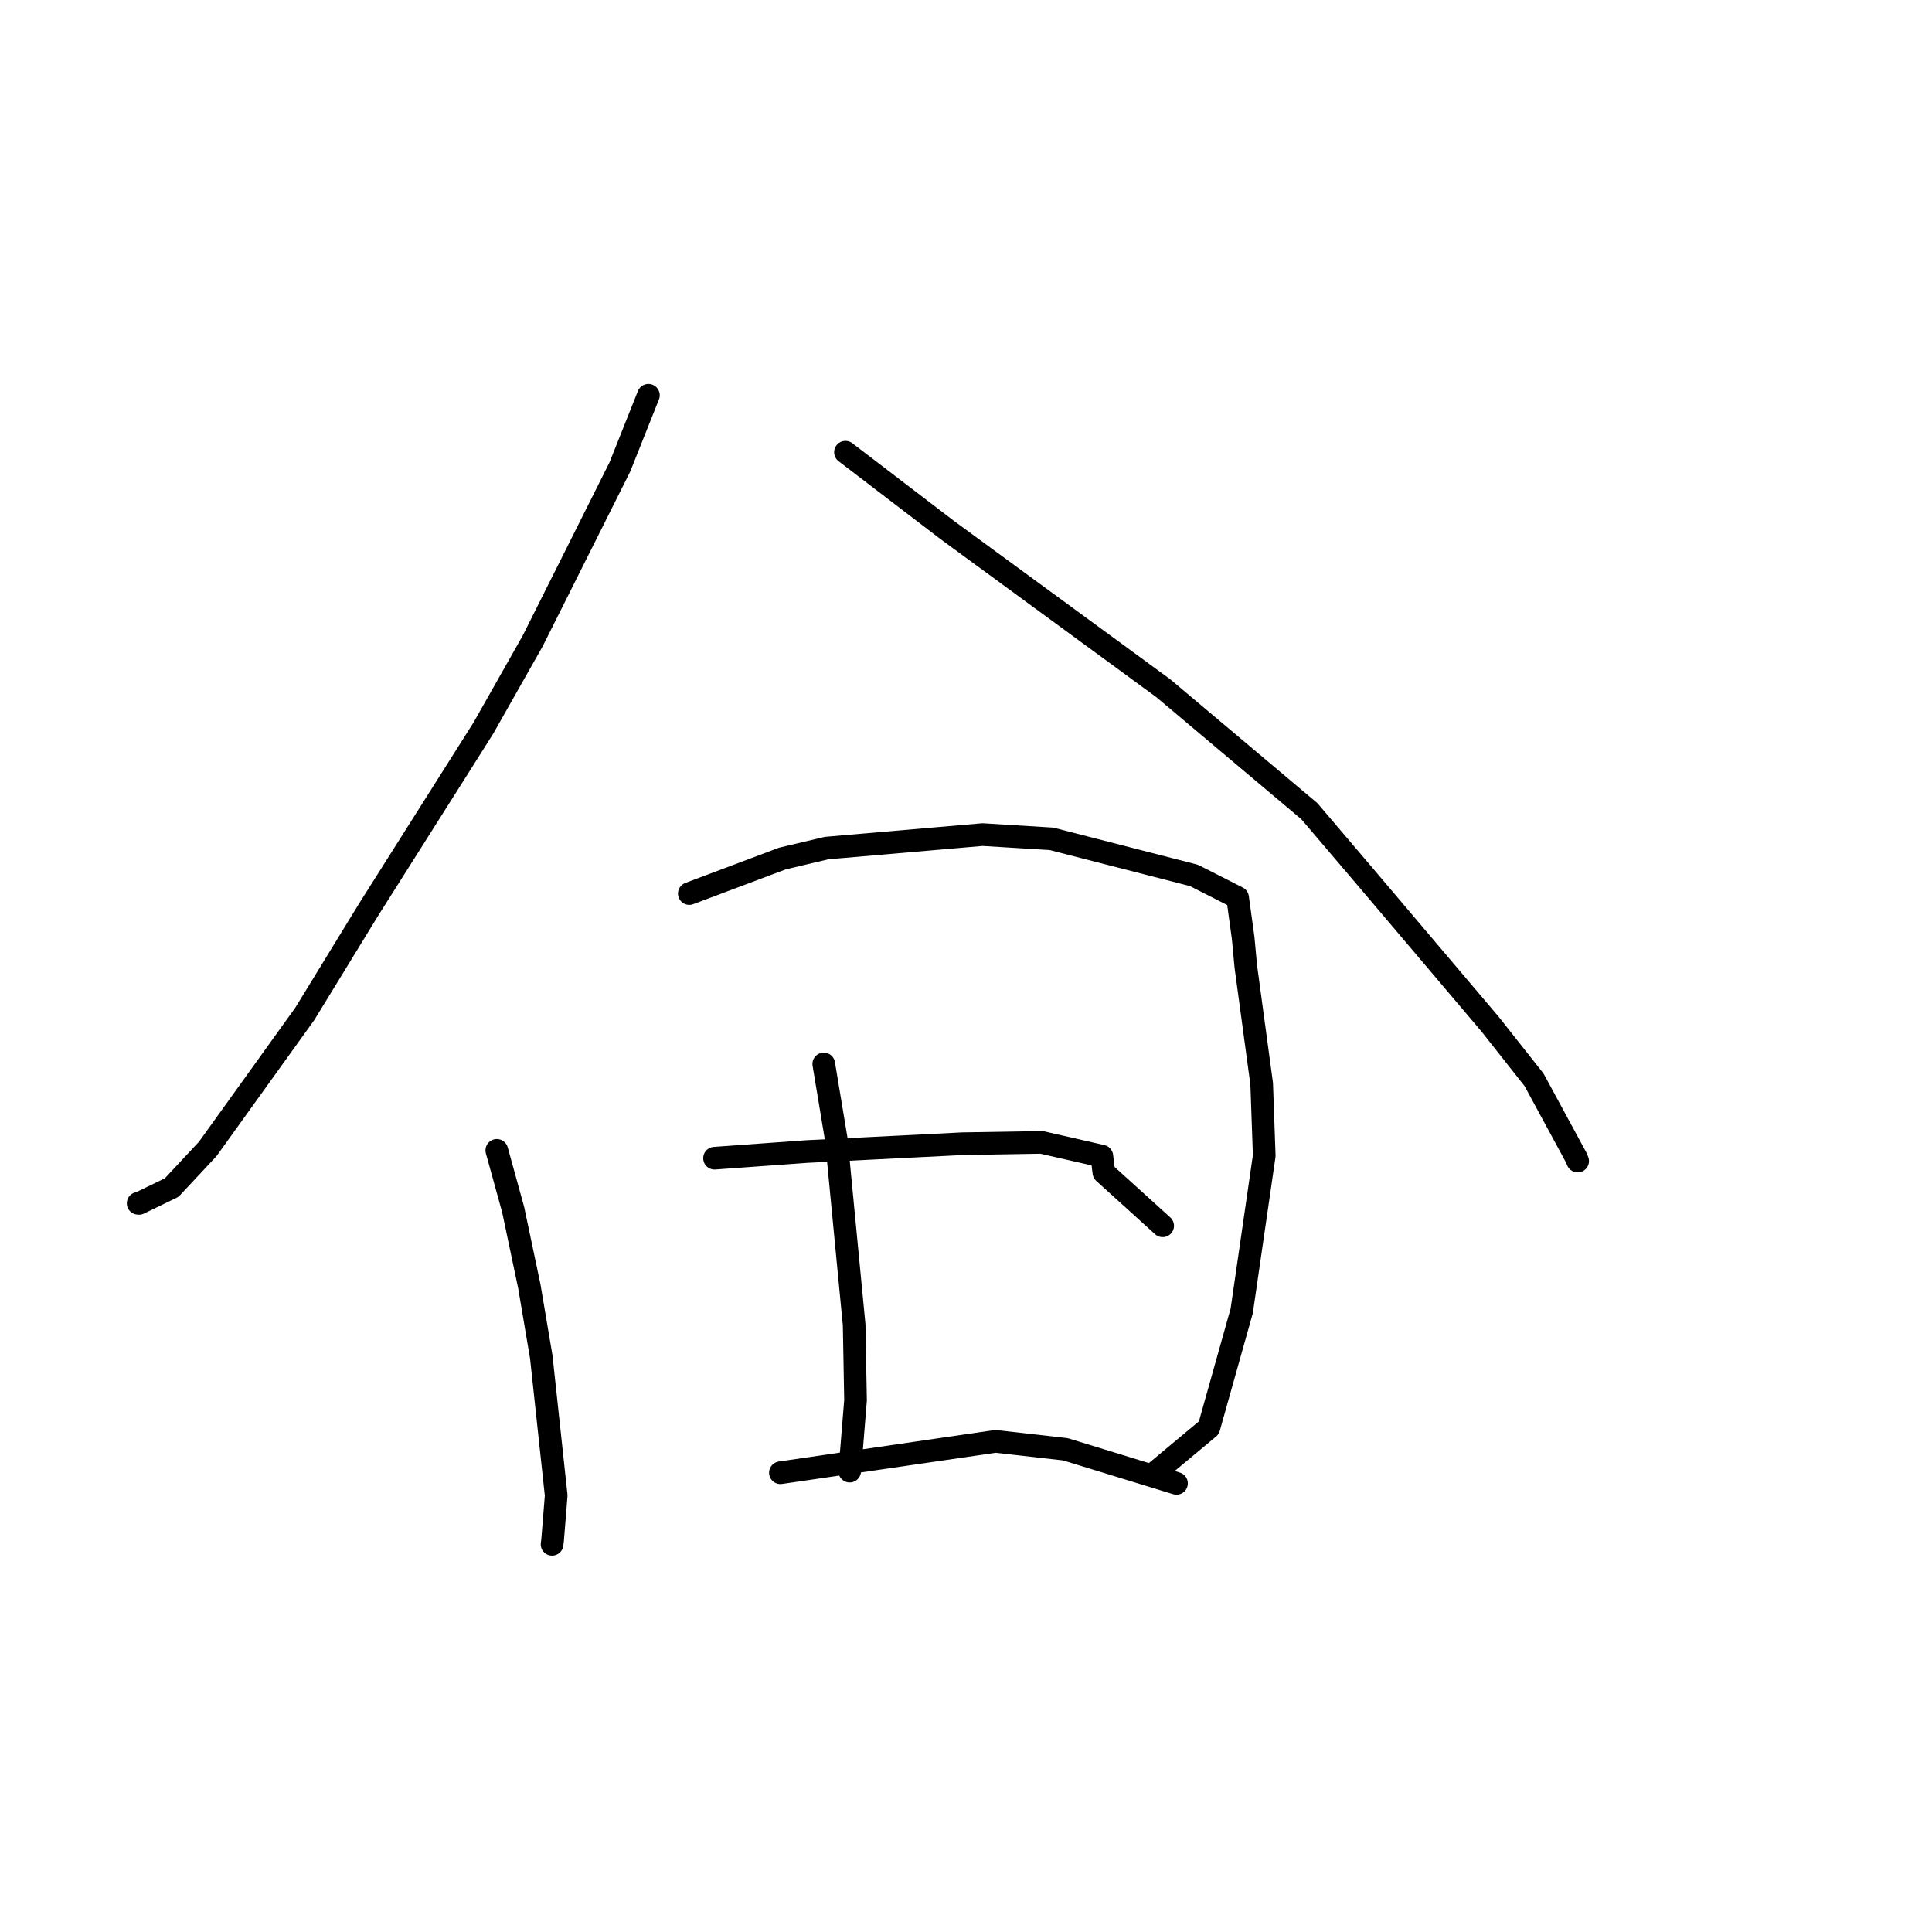 <?xml version="1.0" standalone="no"?>
    <svg width="256" height="256" xmlns="http://www.w3.org/2000/svg" version="1.1">
    <polyline stroke="black" stroke-width="3" stroke-linecap="round" fill="transparent" stroke-linejoin="round" points="85.919 52.375 82.129 61.891 70.573 84.951 64.055 96.468 48.835 120.544 40.392 134.333 27.525 152.242 22.744 157.362 18.418 159.458 18.304 159.446 " />
        <polyline stroke="black" stroke-width="3" stroke-linecap="round" fill="transparent" stroke-linejoin="round" points="112.028 59.921 125.501 70.218 154.165 91.211 173.495 107.484 181.047 116.357 197.448 135.707 203.269 143.076 208.89 153.449 209.049 153.847 " />
        <polyline stroke="black" stroke-width="3" stroke-linecap="round" fill="transparent" stroke-linejoin="round" points="65.828 152.429 67.993 160.267 70.138 170.445 71.72 179.8 73.698 198.158 73.219 204.108 73.152 204.63 " />
        <polyline stroke="black" stroke-width="3" stroke-linecap="round" fill="transparent" stroke-linejoin="round" points="91.335 118.402 103.668 113.762 109.518 112.377 130.186 110.589 139.33 111.15 158.203 115.998 163.989 118.938 164.726 124.291 165.074 128.045 167.179 143.597 167.518 153.142 164.536 173.693 160.181 189.19 153.369 194.87 152.687 195.438 " />
        <polyline stroke="black" stroke-width="3" stroke-linecap="round" fill="transparent" stroke-linejoin="round" points="109.152 140.978 110.815 150.984 113.18 175.566 113.361 185.543 112.624 194.634 112.589 194.933 " />
        <polyline stroke="black" stroke-width="3" stroke-linecap="round" fill="transparent" stroke-linejoin="round" points="94.678 153.469 106.898 152.584 127.537 151.547 138.014 151.371 146.002 153.192 146.267 155.365 153.351 161.785 154.059 162.427 " />
        <polyline stroke="black" stroke-width="3" stroke-linecap="round" fill="transparent" stroke-linejoin="round" points="103.407 195.146 131.898 190.988 141.169 192.037 154.552 196.145 155.891 196.556 " />
        </svg>